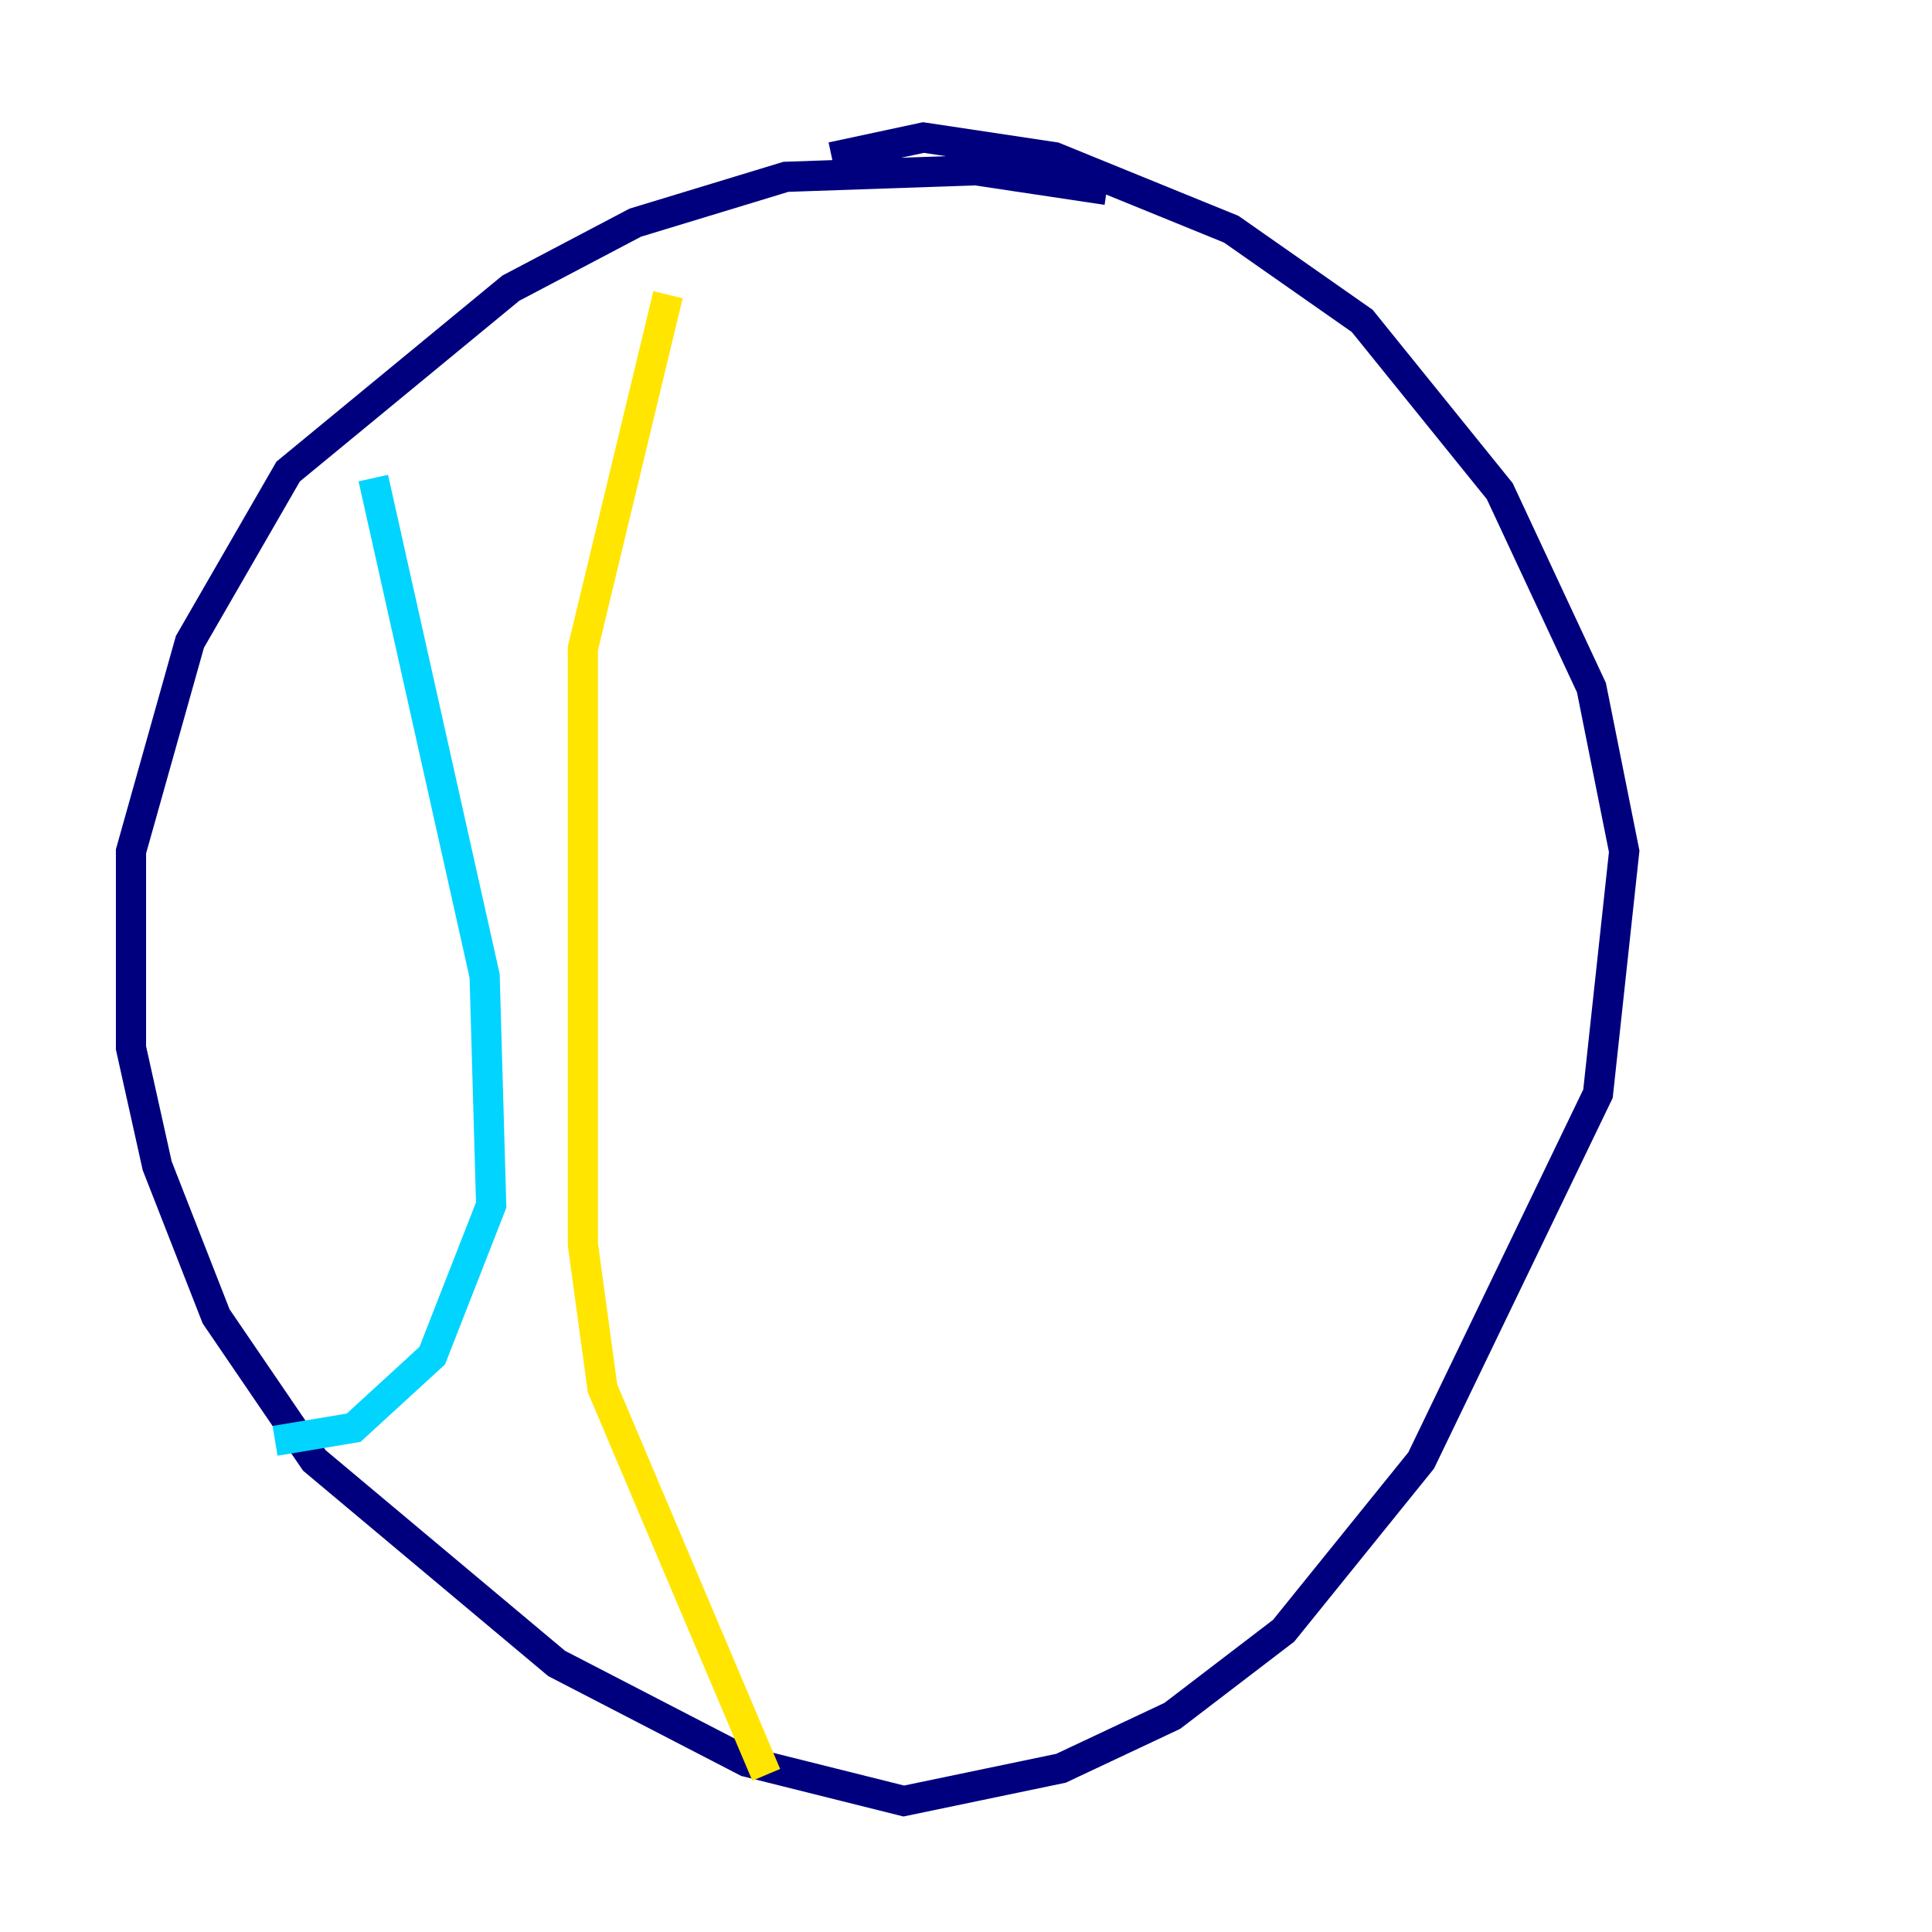 <?xml version="1.0" encoding="utf-8" ?>
<svg baseProfile="tiny" height="128" version="1.2" viewBox="0,0,128,128" width="128" xmlns="http://www.w3.org/2000/svg" xmlns:ev="http://www.w3.org/2001/xml-events" xmlns:xlink="http://www.w3.org/1999/xlink"><defs /><polyline fill="none" points="73.329,12.583 64.651,11.281 52.068,11.715 42.088,14.752 33.844,19.091 19.091,31.241 12.583,42.522 8.678,56.407 8.678,69.424 10.414,77.234 14.319,87.214 20.827,96.759 36.881,110.21 49.464,116.719 59.878,119.322 70.291,117.153 77.668,113.681 85.044,108.041 94.156,96.759 105.871,72.461 107.607,56.407 105.437,45.559 99.363,32.542 90.251,21.261 81.573,15.186 69.858,10.414 61.18,9.112 55.105,10.414" stroke="#00007f" stroke-width="2" /><polyline fill="none" points="24.732,31.675 32.108,64.651 32.542,79.837 28.637,89.817 23.43,94.59 18.224,95.458" stroke="#00d4ff" stroke-width="2" /><polyline fill="none" points="44.258,19.525 38.617,42.956 38.617,82.441 39.919,91.986 50.766,117.586" stroke="#ffe500" stroke-width="2" /><polyline fill="none" points="63.783,8.678 63.783,8.678" stroke="#7f0000" stroke-width="2" /></svg>